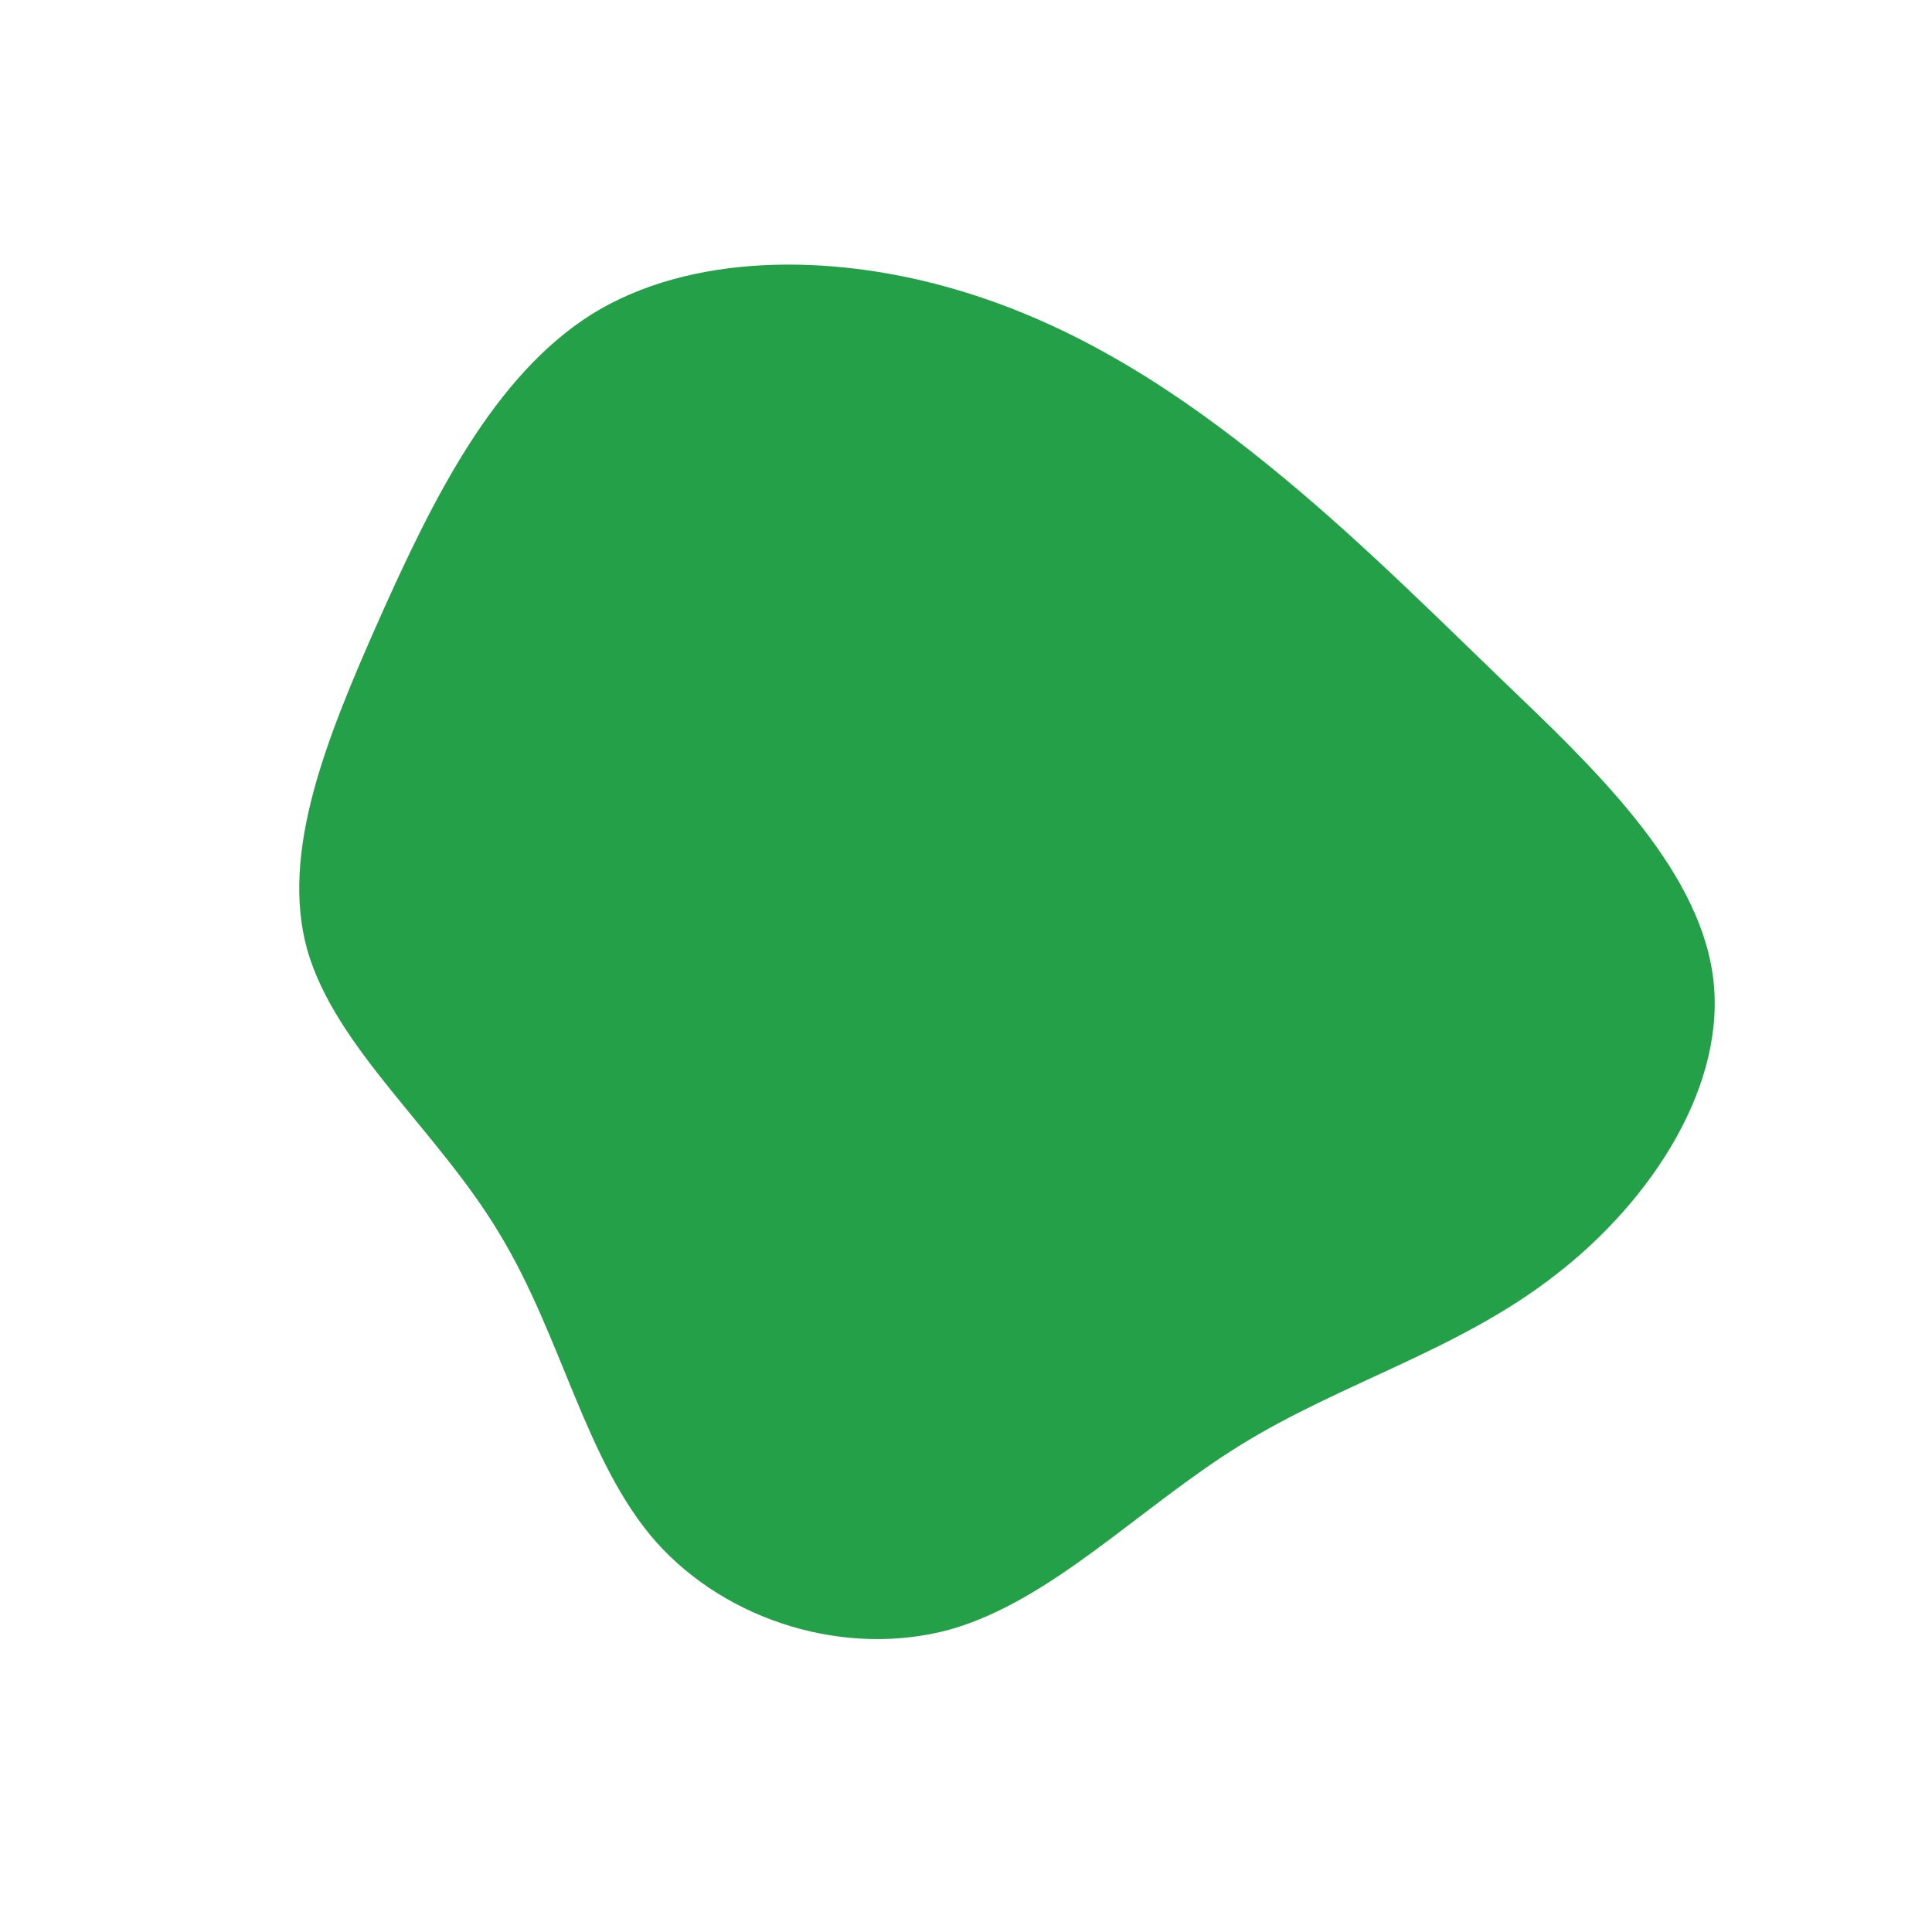 <?xml version="1.0" standalone="no"?>
<svg viewBox="0 0 200 200" xmlns="http://www.w3.org/2000/svg">
  <path fill="#24A148" d="M29.6,-53.2C38.6,-46.1,46.2,-38.6,55.5,-29.6C64.8,-20.7,75.7,-10.4,77.3,0.9C78.9,12.2,71,24.3,61,32C51,39.8,38.9,43.1,28.4,49.6C17.9,56.1,8.9,65.7,-1.7,68.7C-12.4,71.6,-24.7,67.9,-32.1,59.6C-39.4,51.3,-41.8,38.4,-48.3,27.7C-54.7,17,-65.3,8.5,-68.2,-1.7C-71,-11.8,-66.2,-23.6,-60.7,-36C-55.2,-48.3,-48.9,-61.1,-38.7,-67.5C-28.5,-73.8,-14.2,-73.7,-2,-70.3C10.3,-66.9,20.6,-60.3,29.6,-53.2Z" transform="translate(100 100)" />
</svg>
